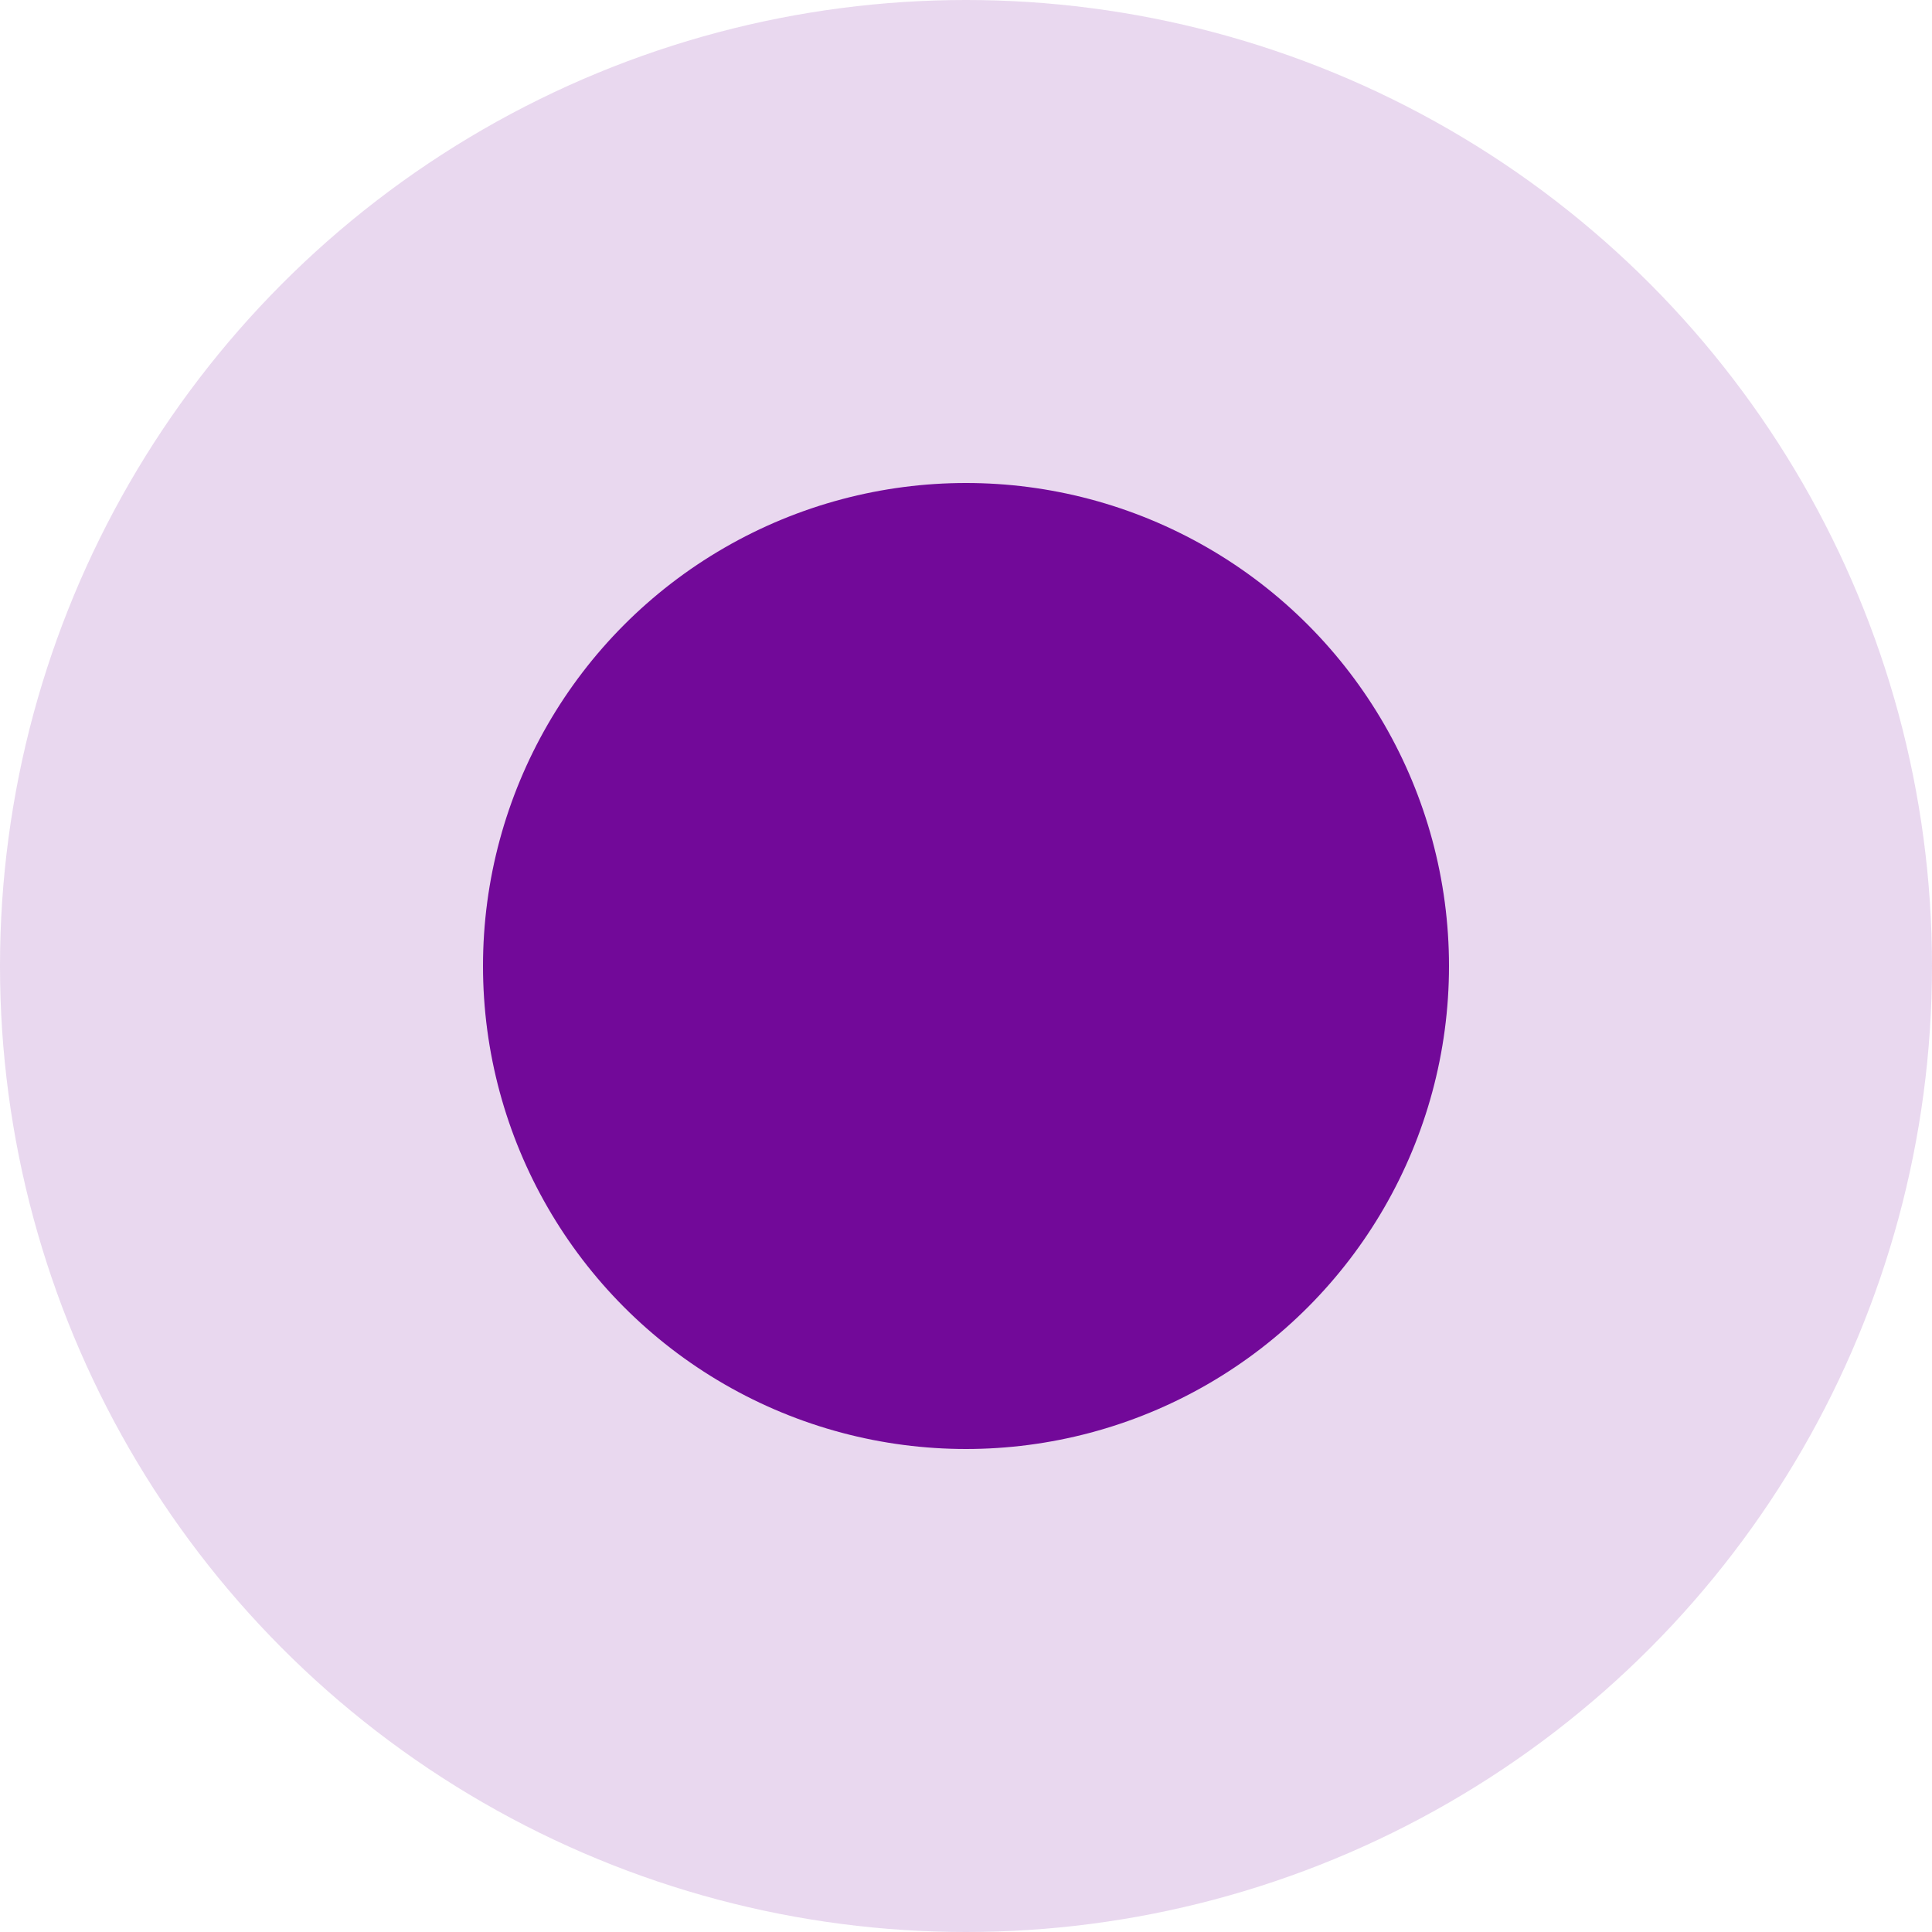 <svg width="20" height="20" viewBox="0 0 20 20" fill="none" xmlns="http://www.w3.org/2000/svg">
<g filter="url(#filter0_b_103_24266)">
<circle cx="10" cy="10" r="10" fill="#720999" fill-opacity="0.16"/>
</g>
<circle cx="10" cy="10" r="5" fill="#720999"/>
<defs>
<filter id="filter0_b_103_24266" x="-4" y="-4" width="28" height="28" filterUnits="userSpaceOnUse" color-interpolation-filters="sRGB">
<feFlood flood-opacity="0" result="BackgroundImageFix"/>
<feGaussianBlur in="BackgroundImageFix" stdDeviation="2"/>
<feComposite in2="SourceAlpha" operator="in" result="effect1_backgroundBlur_103_24266"/>
<feBlend mode="normal" in="SourceGraphic" in2="effect1_backgroundBlur_103_24266" result="shape"/>
</filter>
</defs>
</svg>
